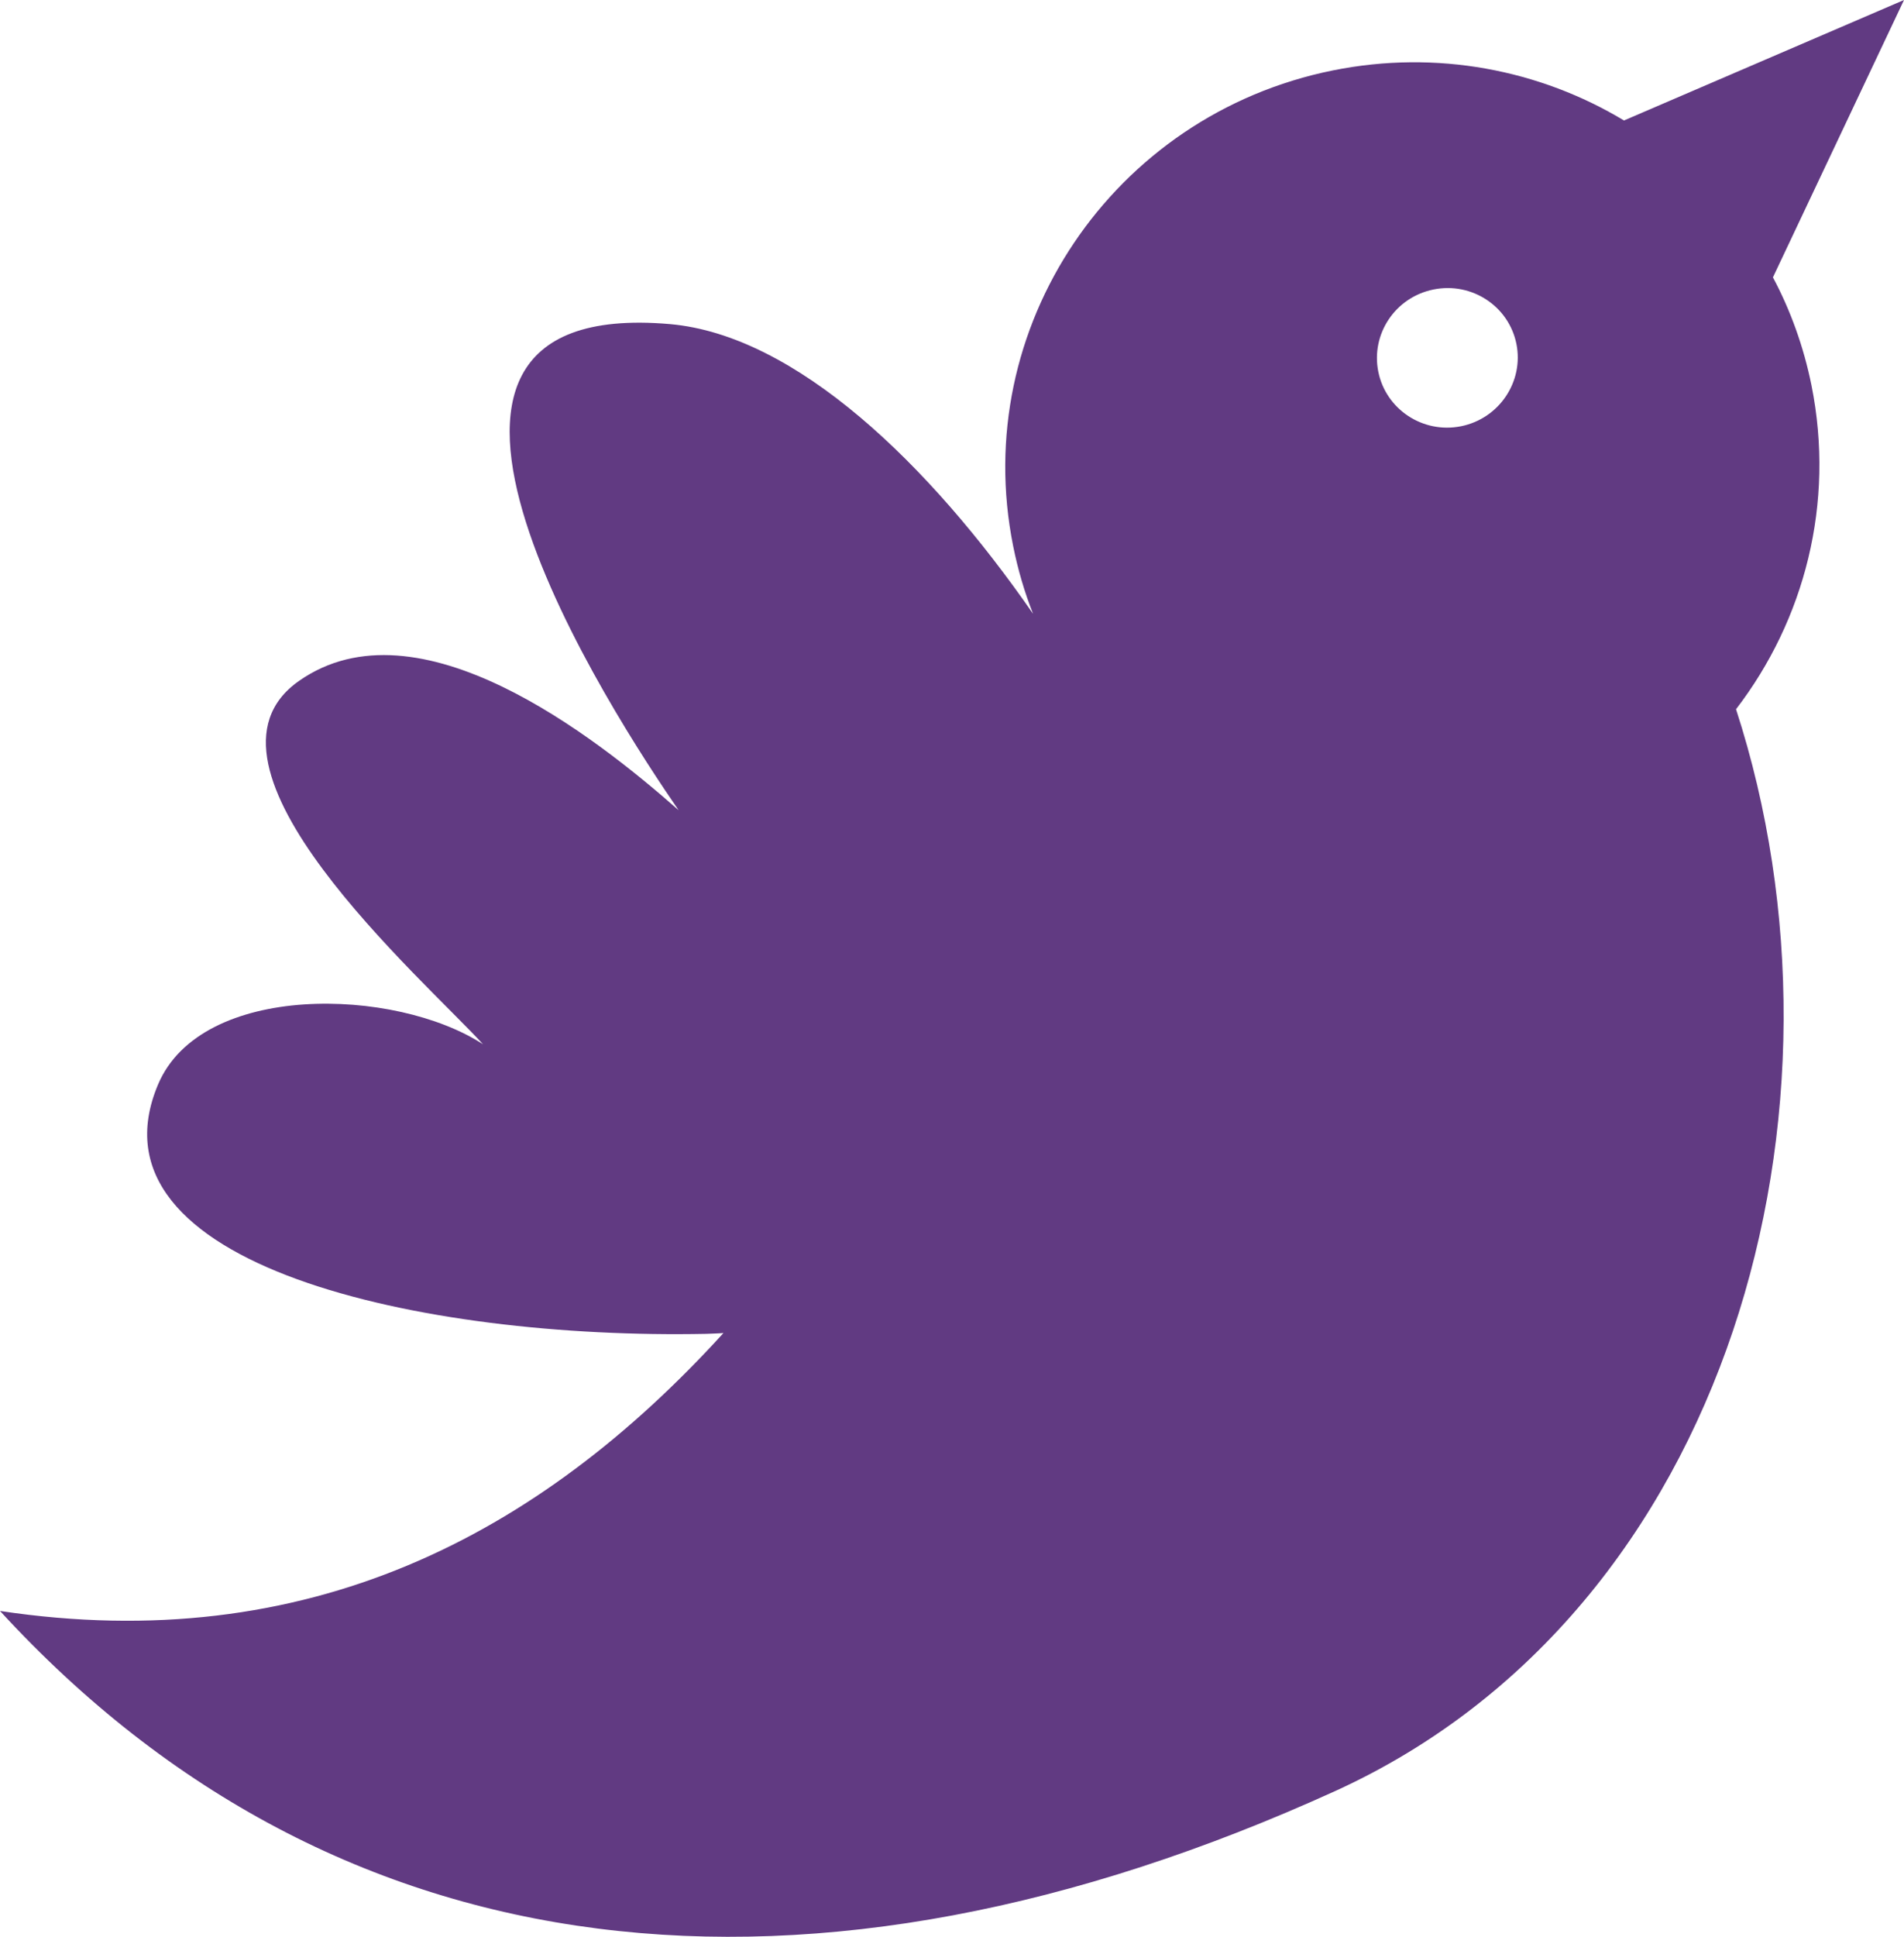 <?xml version="1.0" encoding="utf-8"?>
<!-- Generator: Adobe Illustrator 17.0.0, SVG Export Plug-In . SVG Version: 6.00 Build 0)  -->
<!DOCTYPE svg PUBLIC "-//W3C//DTD SVG 1.1//EN" "http://www.w3.org/Graphics/SVG/1.1/DTD/svg11.dtd">
<svg version="1.1" xmlns="http://www.w3.org/2000/svg" xmlns:xlink="http://www.w3.org/1999/xlink" x="0px" y="0px" width="100px"
	 height="101.669px" viewBox="0 0 100 101.669" enable-background="new 0 0 100 101.669" xml:space="preserve">
<g id="Layer_1">
	<path fill="#613A82" d="M85.294,6.324c-4.412-2.654-9.823-3.728-15.288-2.628c-11.577,2.33-19.099,13.511-16.794,24.969
		c0.251,1.247,0.598,2.424,1.046,3.556c-5.444-7.853-12.454-14.622-19.066-15.207c-17.49-1.531-2.844,20.748,0.45,25.517
		c-4.386-3.865-13.676-11.165-19.933-6.791c-6.365,4.44,6.5,15.623,9.662,19.08c-4.614-3.008-14.791-3.276-17.068,2.104
		c-4.024,9.513,13.893,13.394,28.78,13.095c0.3-0.016,0.6-0.016,0.914-0.043C28.27,80.659,16.098,86.984,0,84.565
		c17.756,19.333,42.59,21.979,70.138,9.448c20.836-9.496,27.812-35.942,21.04-56.783c3.592-4.68,5.209-10.801,3.962-17.007
		c-0.409-2.016-1.1-3.934-2.024-5.663L100,0L85.294,6.324z M76.737,22.375c-2.013,0.404-3.951-0.895-4.347-2.861
		c-0.398-1.979,0.89-3.913,2.901-4.318c2.013-0.405,3.954,0.879,4.353,2.857C80.039,20.02,78.75,21.969,76.737,22.375z"/>
</g>
<g id="Layer_2">
</g>
</svg>
